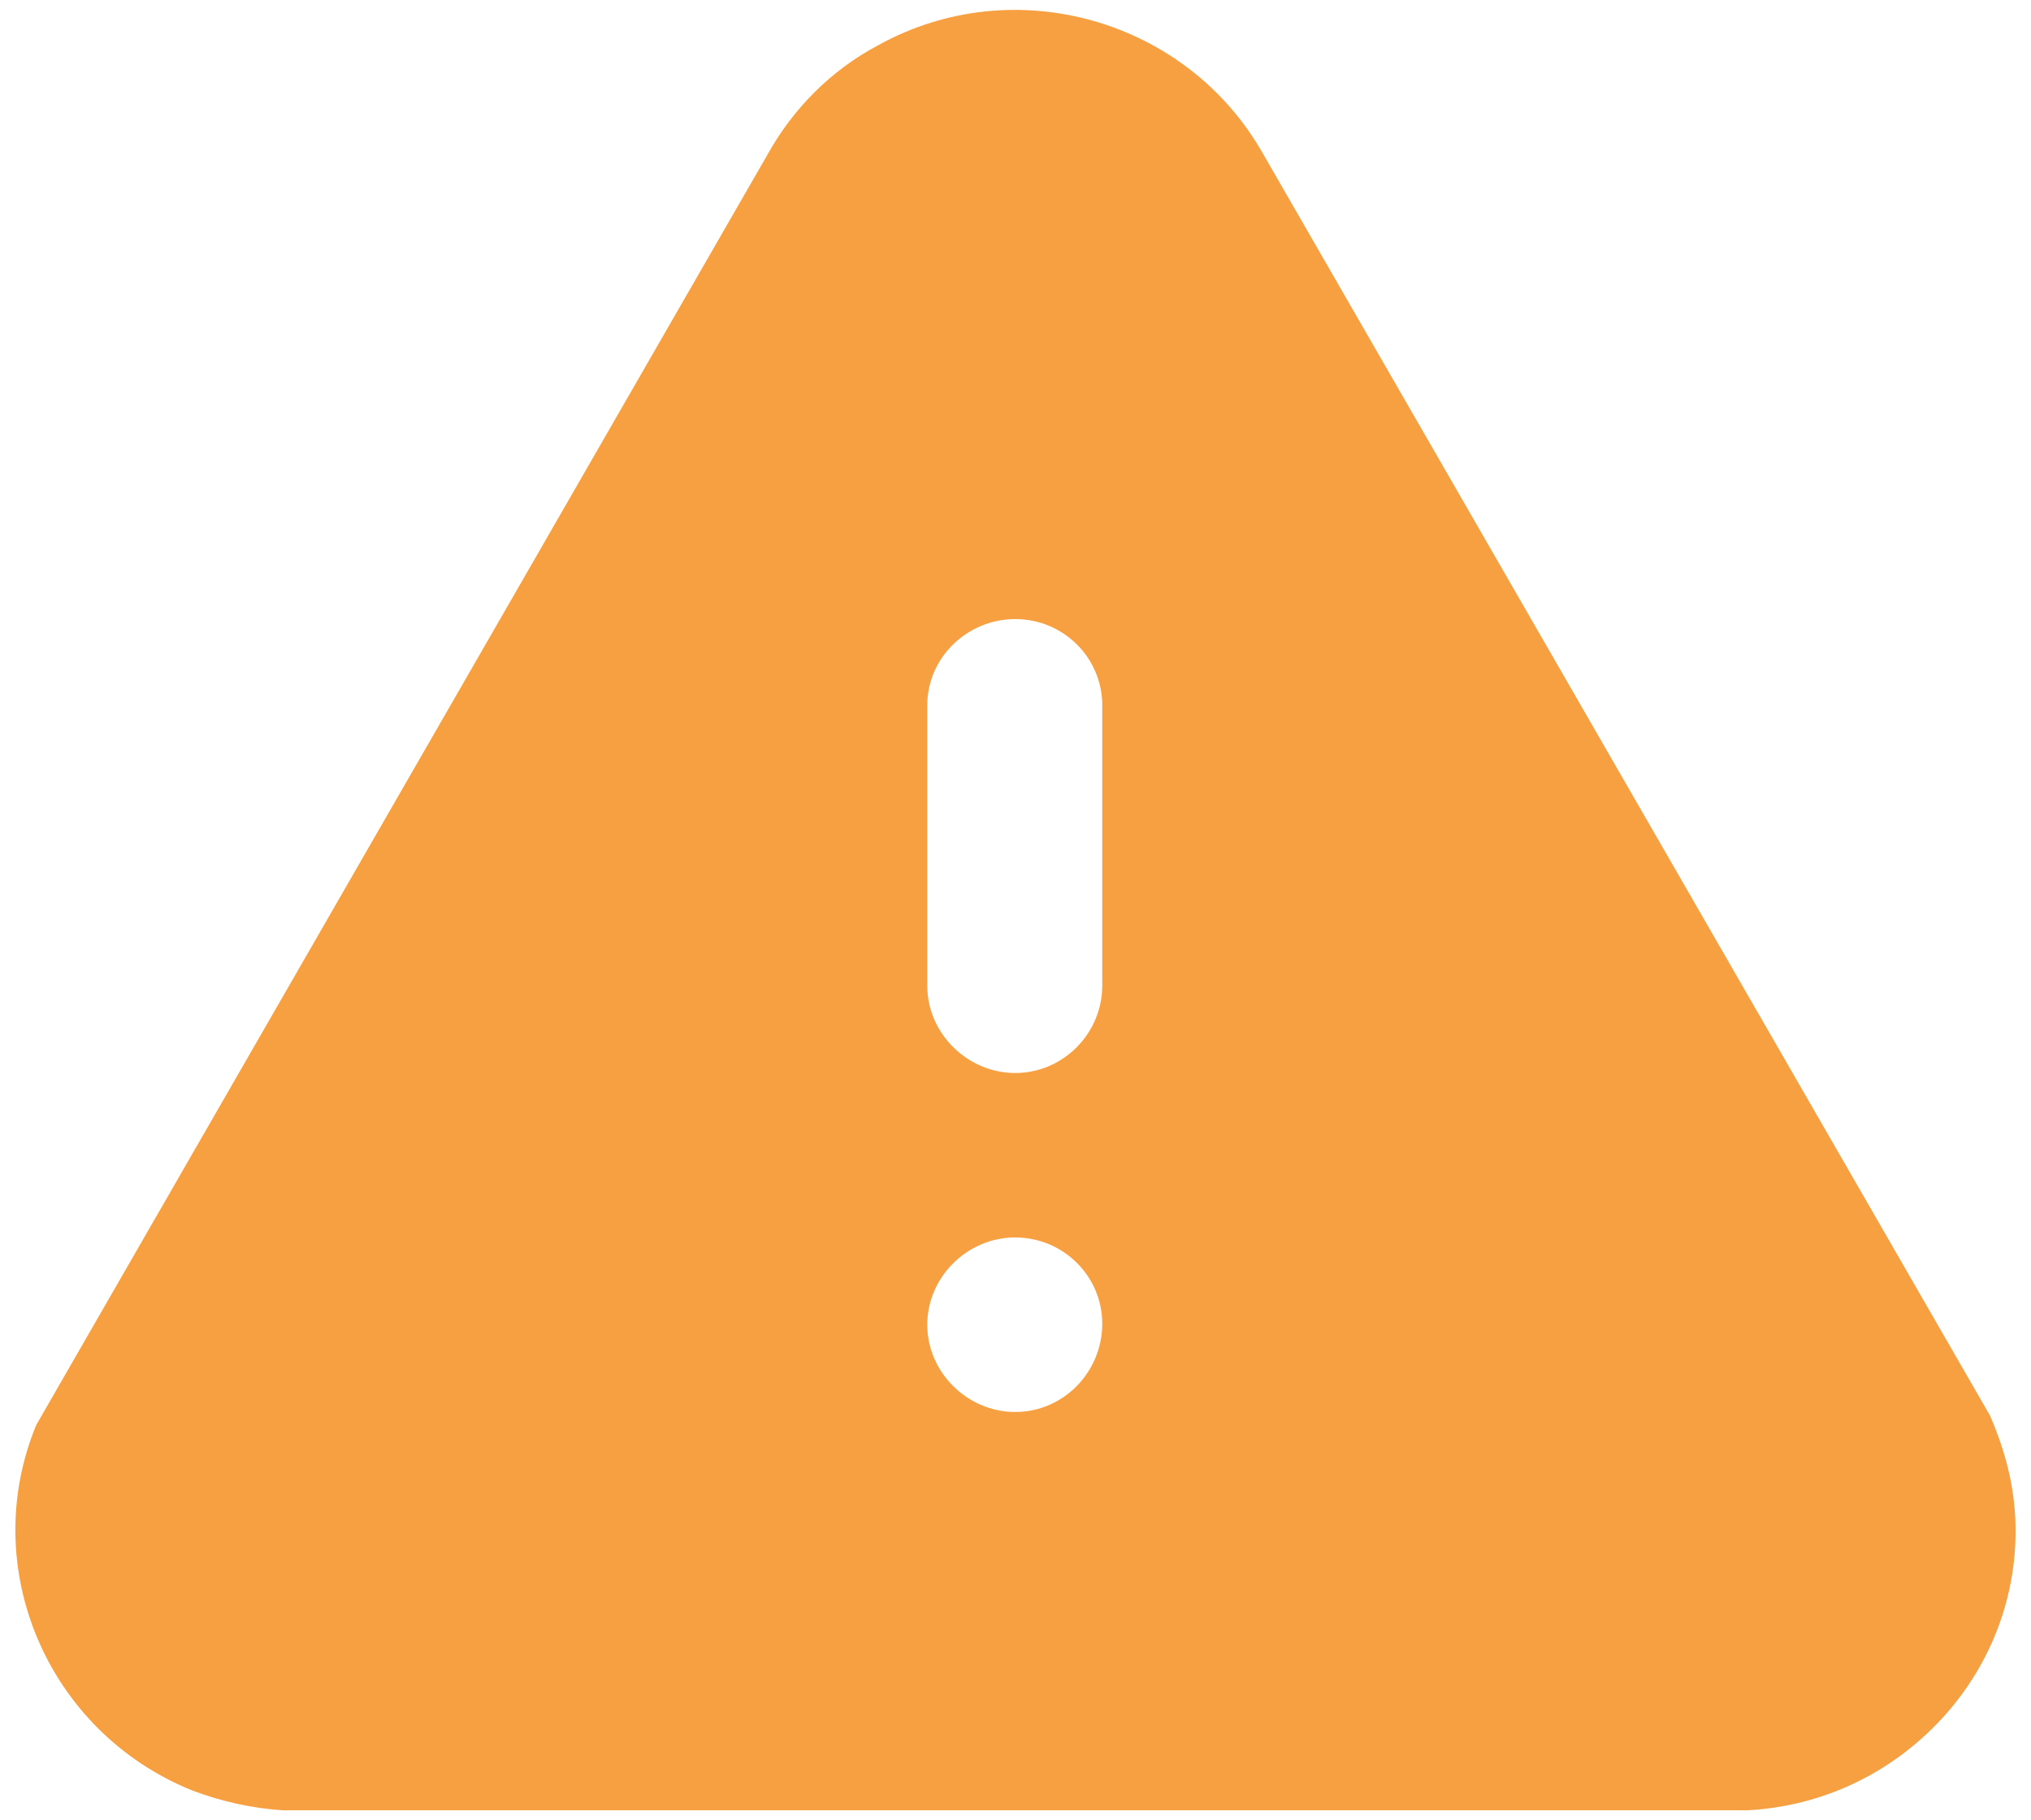 <svg width="77" height="69" viewBox="0 0 77 69" fill="none" xmlns="http://www.w3.org/2000/svg">
<path fill-rule="evenodd" clip-rule="evenodd" d="M47.893 5.843L75.454 53.675C76.06 55.103 76.326 56.264 76.401 57.47C76.553 60.288 75.567 63.027 73.634 65.135C71.701 67.235 69.085 68.475 66.242 68.625H10.741C9.566 68.554 8.39 68.287 7.291 67.874C1.794 65.657 -0.86 59.42 1.377 54.013L29.127 5.809C30.075 4.115 31.516 2.653 33.297 1.714C38.453 -1.145 45.012 0.733 47.893 5.843ZM41.789 37.365C41.789 39.169 40.311 40.675 38.491 40.675C36.672 40.675 35.155 39.169 35.155 37.365V26.736C35.155 24.929 36.672 23.468 38.491 23.468C40.311 23.468 41.789 24.929 41.789 26.736V37.365ZM38.491 53.525C36.672 53.525 35.155 52.018 35.155 50.219C35.155 48.411 36.672 46.909 38.491 46.909C40.311 46.909 41.789 48.378 41.789 50.177C41.789 52.018 40.311 53.525 38.491 53.525Z" fill="#F7A042"/>
</svg>
